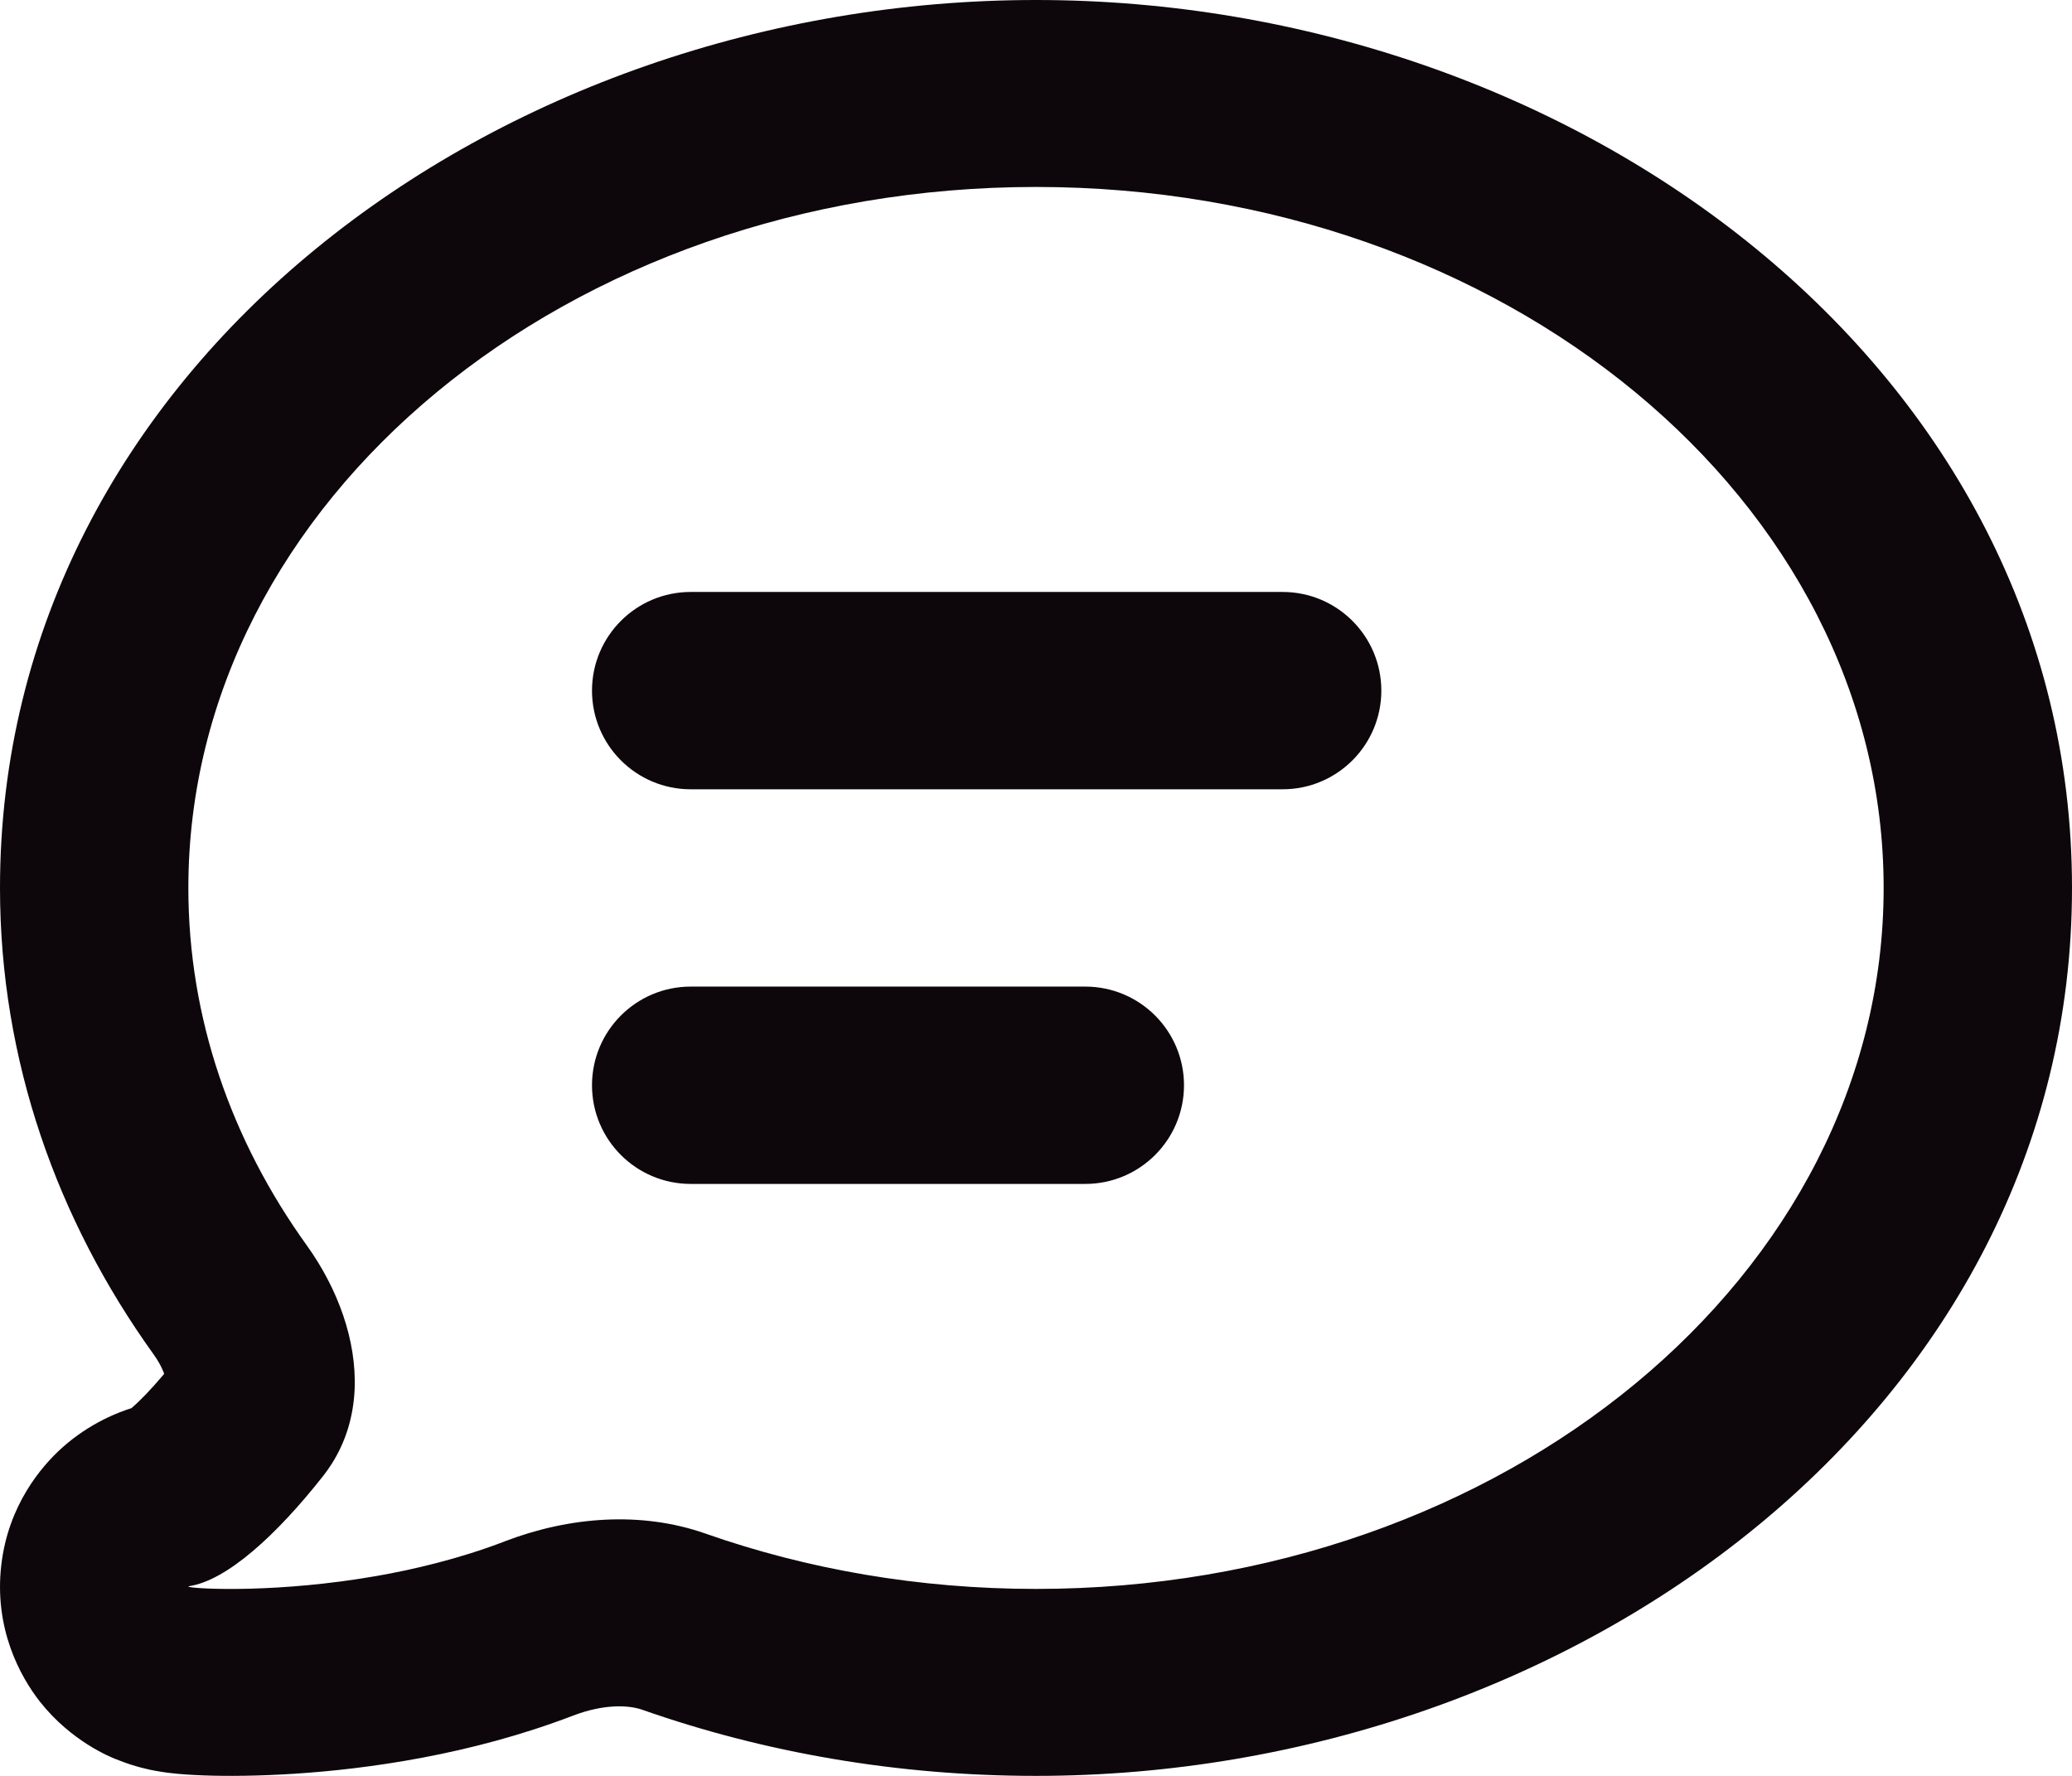 <svg width="21" height="18" viewBox="0 0 21 18" fill="none" xmlns="http://www.w3.org/2000/svg">
    <path fill-rule="evenodd" clip-rule="evenodd"
          d="M3.594 14.088C3.617 13.587 3.423 13.06 3.11 12.624C2.347 11.563 1.909 10.324 1.909 9C1.909 5.076 5.756 1.895 10.5 1.895C15.245 1.895 19.091 5.076 19.091 9C19.091 12.924 15.245 16.105 10.5 16.105C9.31 16.105 8.177 15.905 7.147 15.543C6.493 15.314 5.765 15.374 5.118 15.622L5.111 15.625C4.881 15.713 4.648 15.785 4.419 15.844C4.214 15.897 4.012 15.94 3.816 15.974C2.834 16.146 2.018 16.108 1.919 16.085C1.907 16.082 1.906 16.079 1.918 16.077C2.297 16.019 2.799 15.565 3.276 14.959C3.305 14.922 3.332 14.884 3.357 14.845C3.507 14.613 3.581 14.354 3.594 14.088ZM1.332 14.273C1.218 14.308 0.913 14.418 0.625 14.678C0.422 14.862 0.084 15.252 0.013 15.863C-0.061 16.501 0.199 16.987 0.408 17.252C0.726 17.653 1.123 17.81 1.175 17.831L1.179 17.832C1.368 17.91 1.532 17.941 1.563 17.946L1.566 17.947C1.625 17.958 1.676 17.965 1.708 17.969C1.827 17.984 1.954 17.991 2.062 17.995C2.296 18.004 2.617 18.002 2.99 17.978C3.722 17.93 4.767 17.788 5.806 17.39C6.124 17.268 6.375 17.282 6.51 17.33C7.746 17.764 9.095 18 10.5 18C15.958 18 21 14.279 21 9C21 3.721 15.958 0 10.5 0C5.042 0 0 3.721 0 9C0 10.752 0.582 12.37 1.555 13.725C1.6 13.787 1.634 13.849 1.656 13.904C1.659 13.911 1.662 13.918 1.664 13.925C1.529 14.086 1.415 14.202 1.332 14.273ZM6 7C6 6.448 6.448 6 7 6H13C13.552 6 14 6.448 14 7C14 7.552 13.552 8 13 8H7C6.448 8 6 7.552 6 7ZM7 10C6.448 10 6 10.448 6 11C6 11.552 6.448 12 7 12H11C11.552 12 12 11.552 12 11C12 10.448 11.552 10 11 10H7Z"
          fill="#0D070B"/>
</svg>
